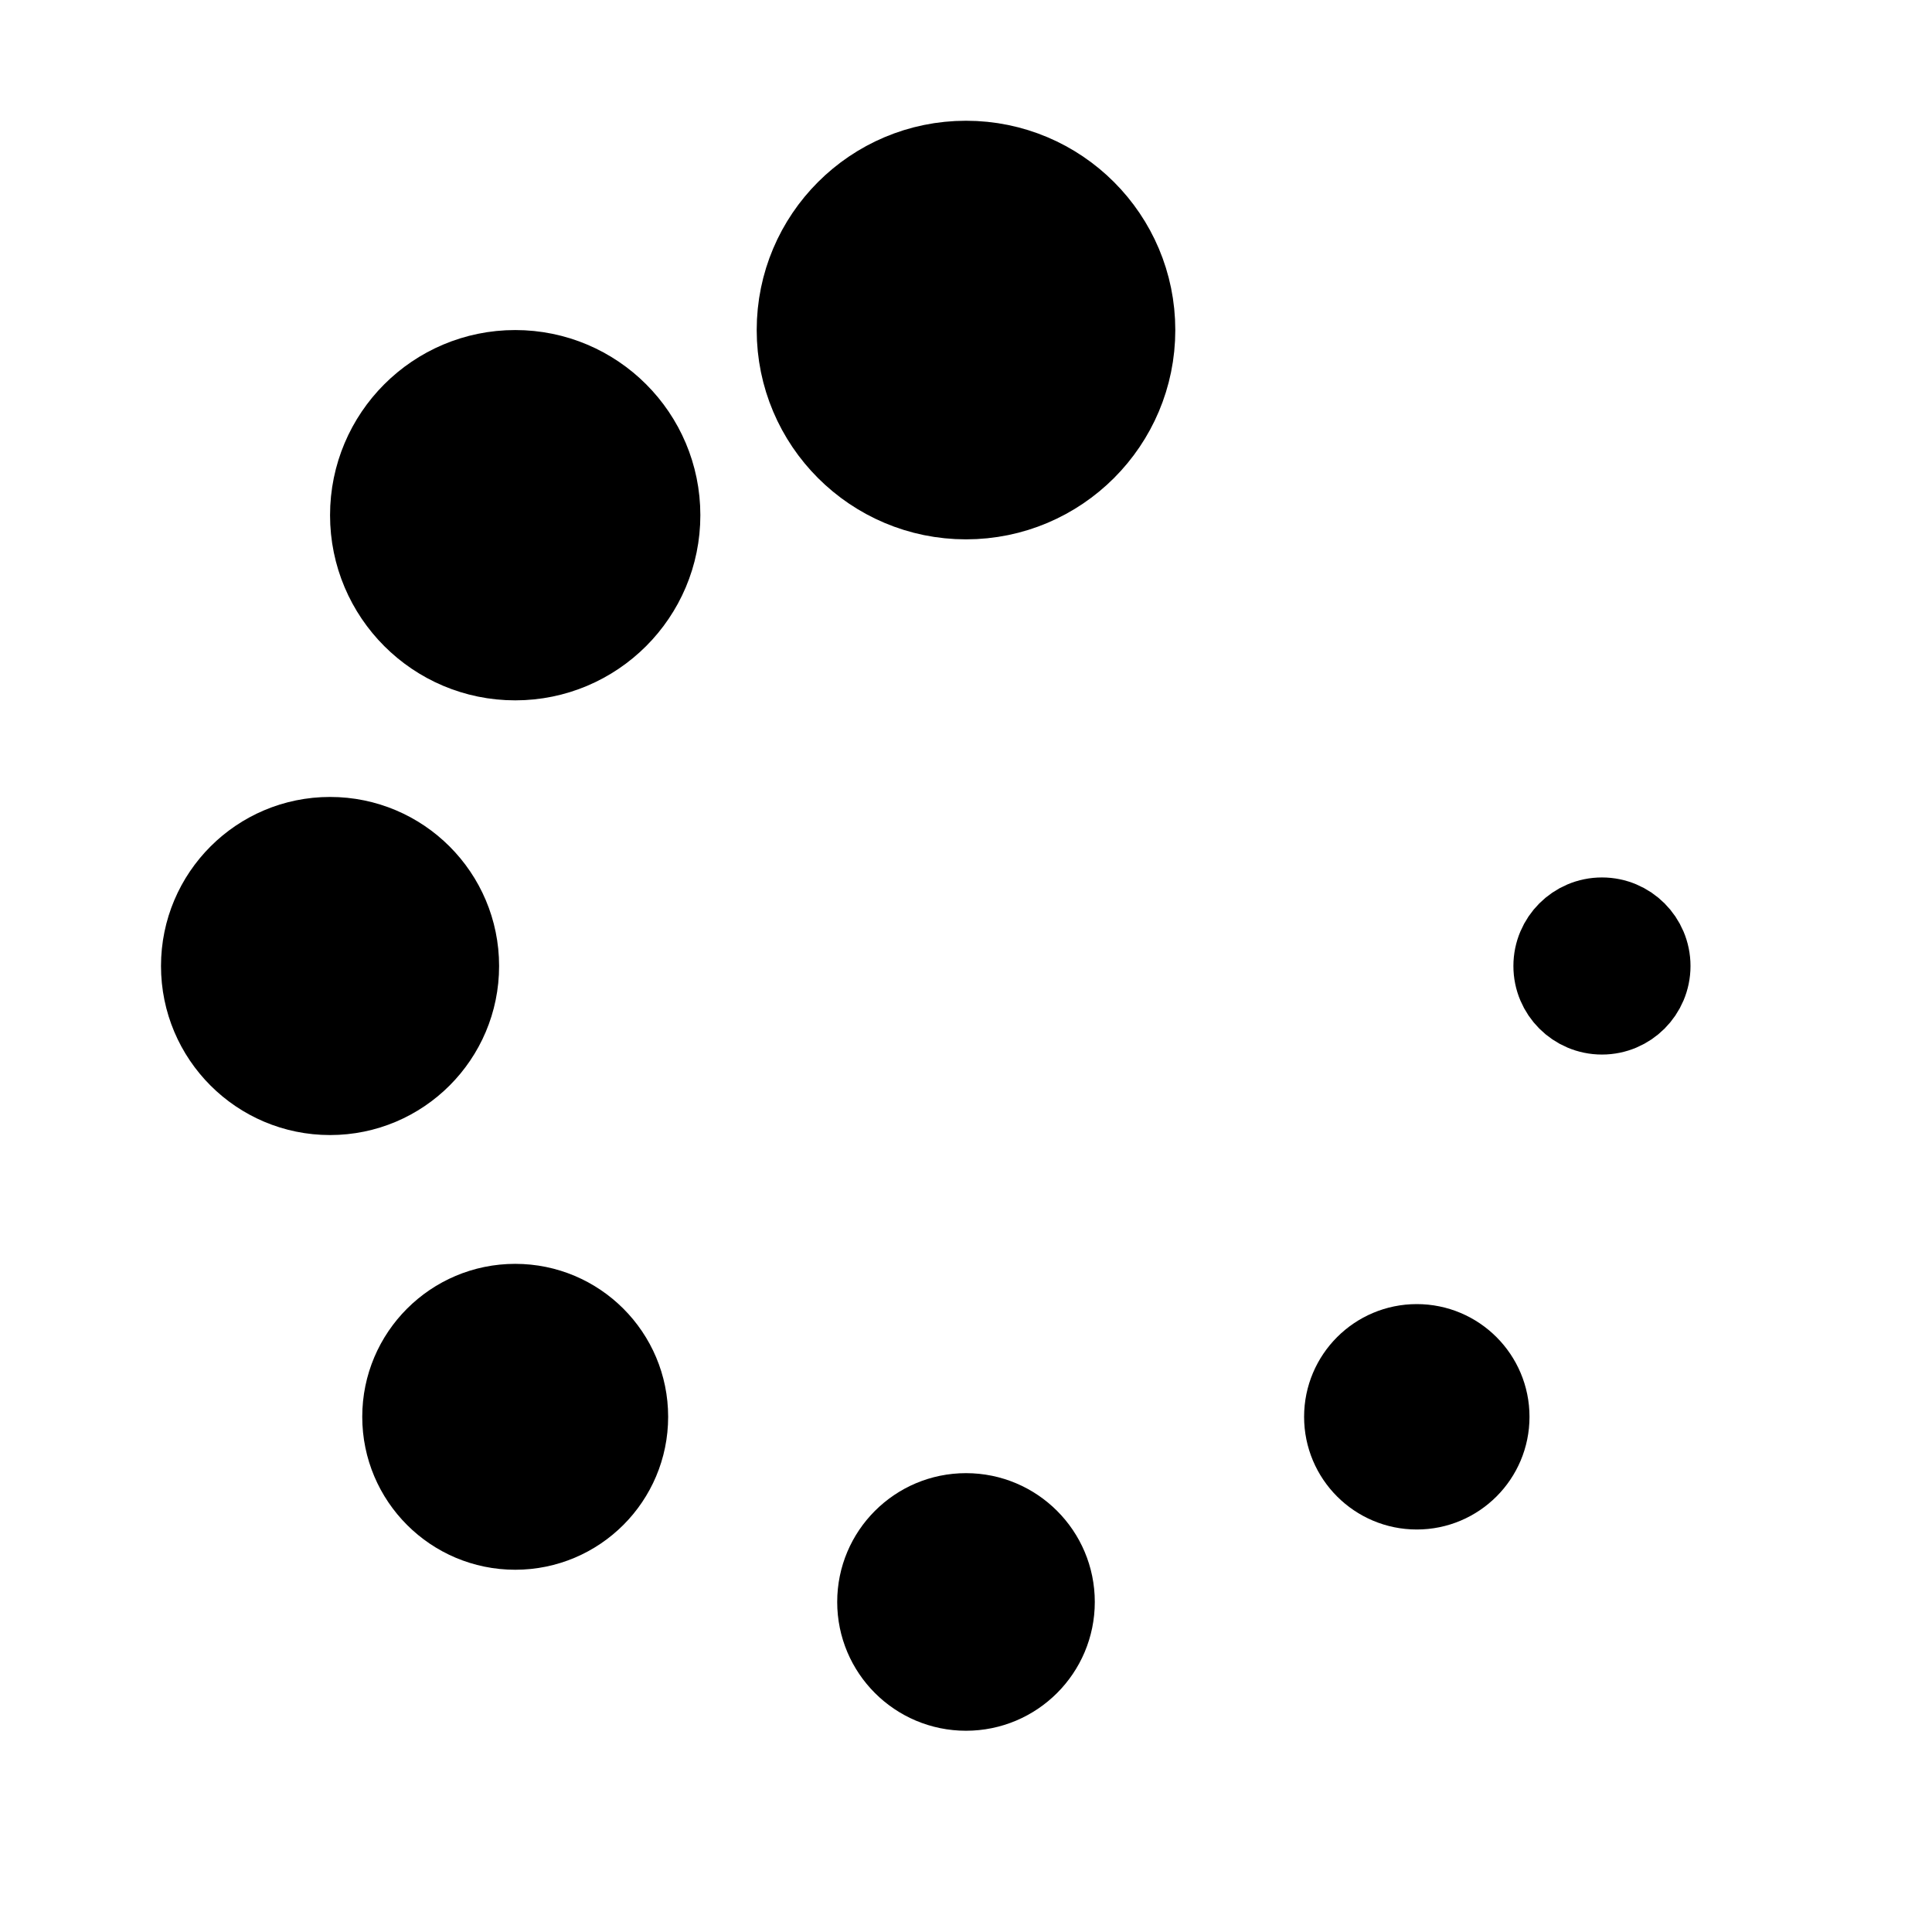 <?xml version="1.0" encoding="utf-8"?>
<!-- Generator: Adobe Illustrator 19.2.1, SVG Export Plug-In . SVG Version: 6.00 Build 0)  -->
<svg version="1.1" id="Layer_1" xmlns="http://www.w3.org/2000/svg"  x="0px" y="0px"
	 viewBox="0 0 24 24" style="enable-background:new 0 0 24 24;" xml:space="preserve">
<style type="text/css">
	.st0{stroke:#000000;stroke-miterlimit:10;}
</style>
<g>
	<circle class="st0" cx="12" cy="4.1" r="2.1"/>
	<circle class="st0" cx="6.4" cy="6.4" r="1.8"/>
	<circle class="st0" cx="4.1" cy="12" r="1.6"/>
	<circle class="st0" cx="6.4" cy="17.6" r="1.4"/>
	<circle class="st0" cx="12" cy="19.9" r="1.1"/>
	<circle class="st0" cx="17.6" cy="17.6" r="0.9"/>
	<circle class="st0" cx="19.9" cy="12" r="0.6"/>
</g>
</svg>
